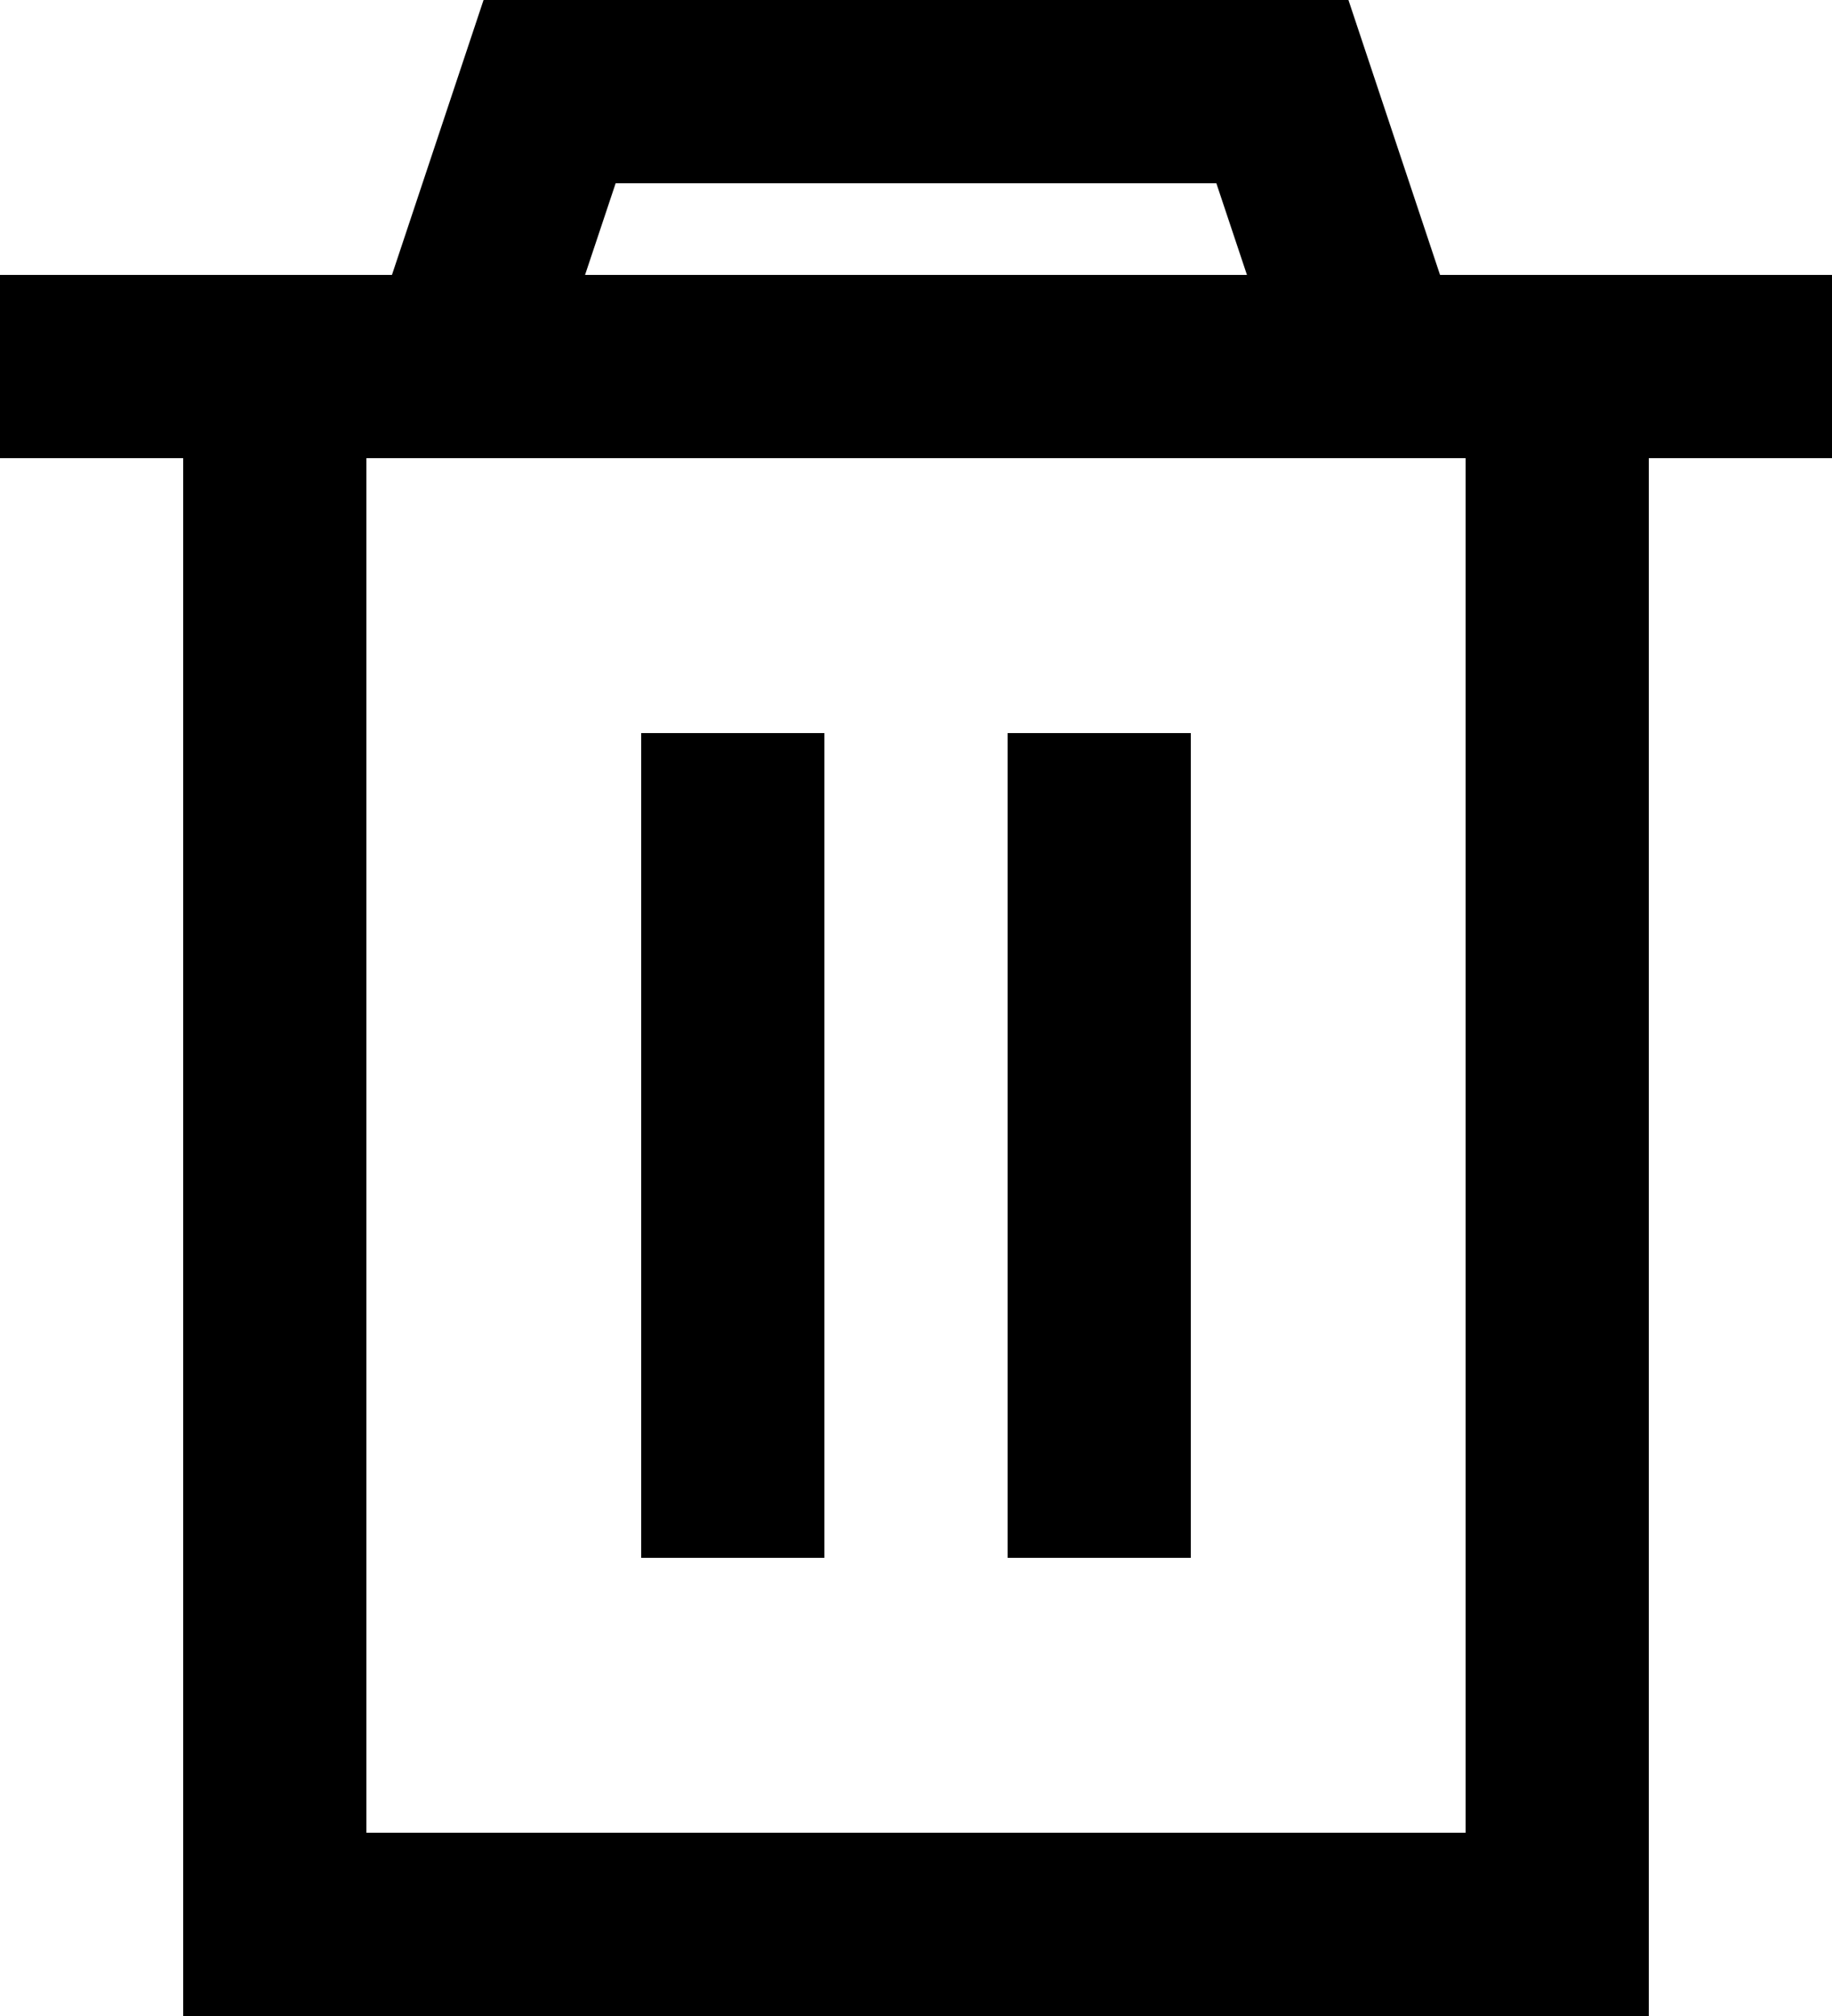 <svg width="20" height="22" viewBox="0 0 20 22" fill="none" xmlns="http://www.w3.org/2000/svg">
<path d="M9 8V17H7V8H9Z" fill="black"/>
<path d="M13 8V17H11V8H13Z" fill="black"/>
<path fill-rule="evenodd" clip-rule="evenodd" d="M5.279 0H14.721L15.721 3H20V5H18V22H2V5H0V3H4.279L5.279 0ZM6.387 3H13.613L13.279 2H6.721L6.387 3ZM4 5V20H16V5H4Z" fill="black"/>
</svg>
